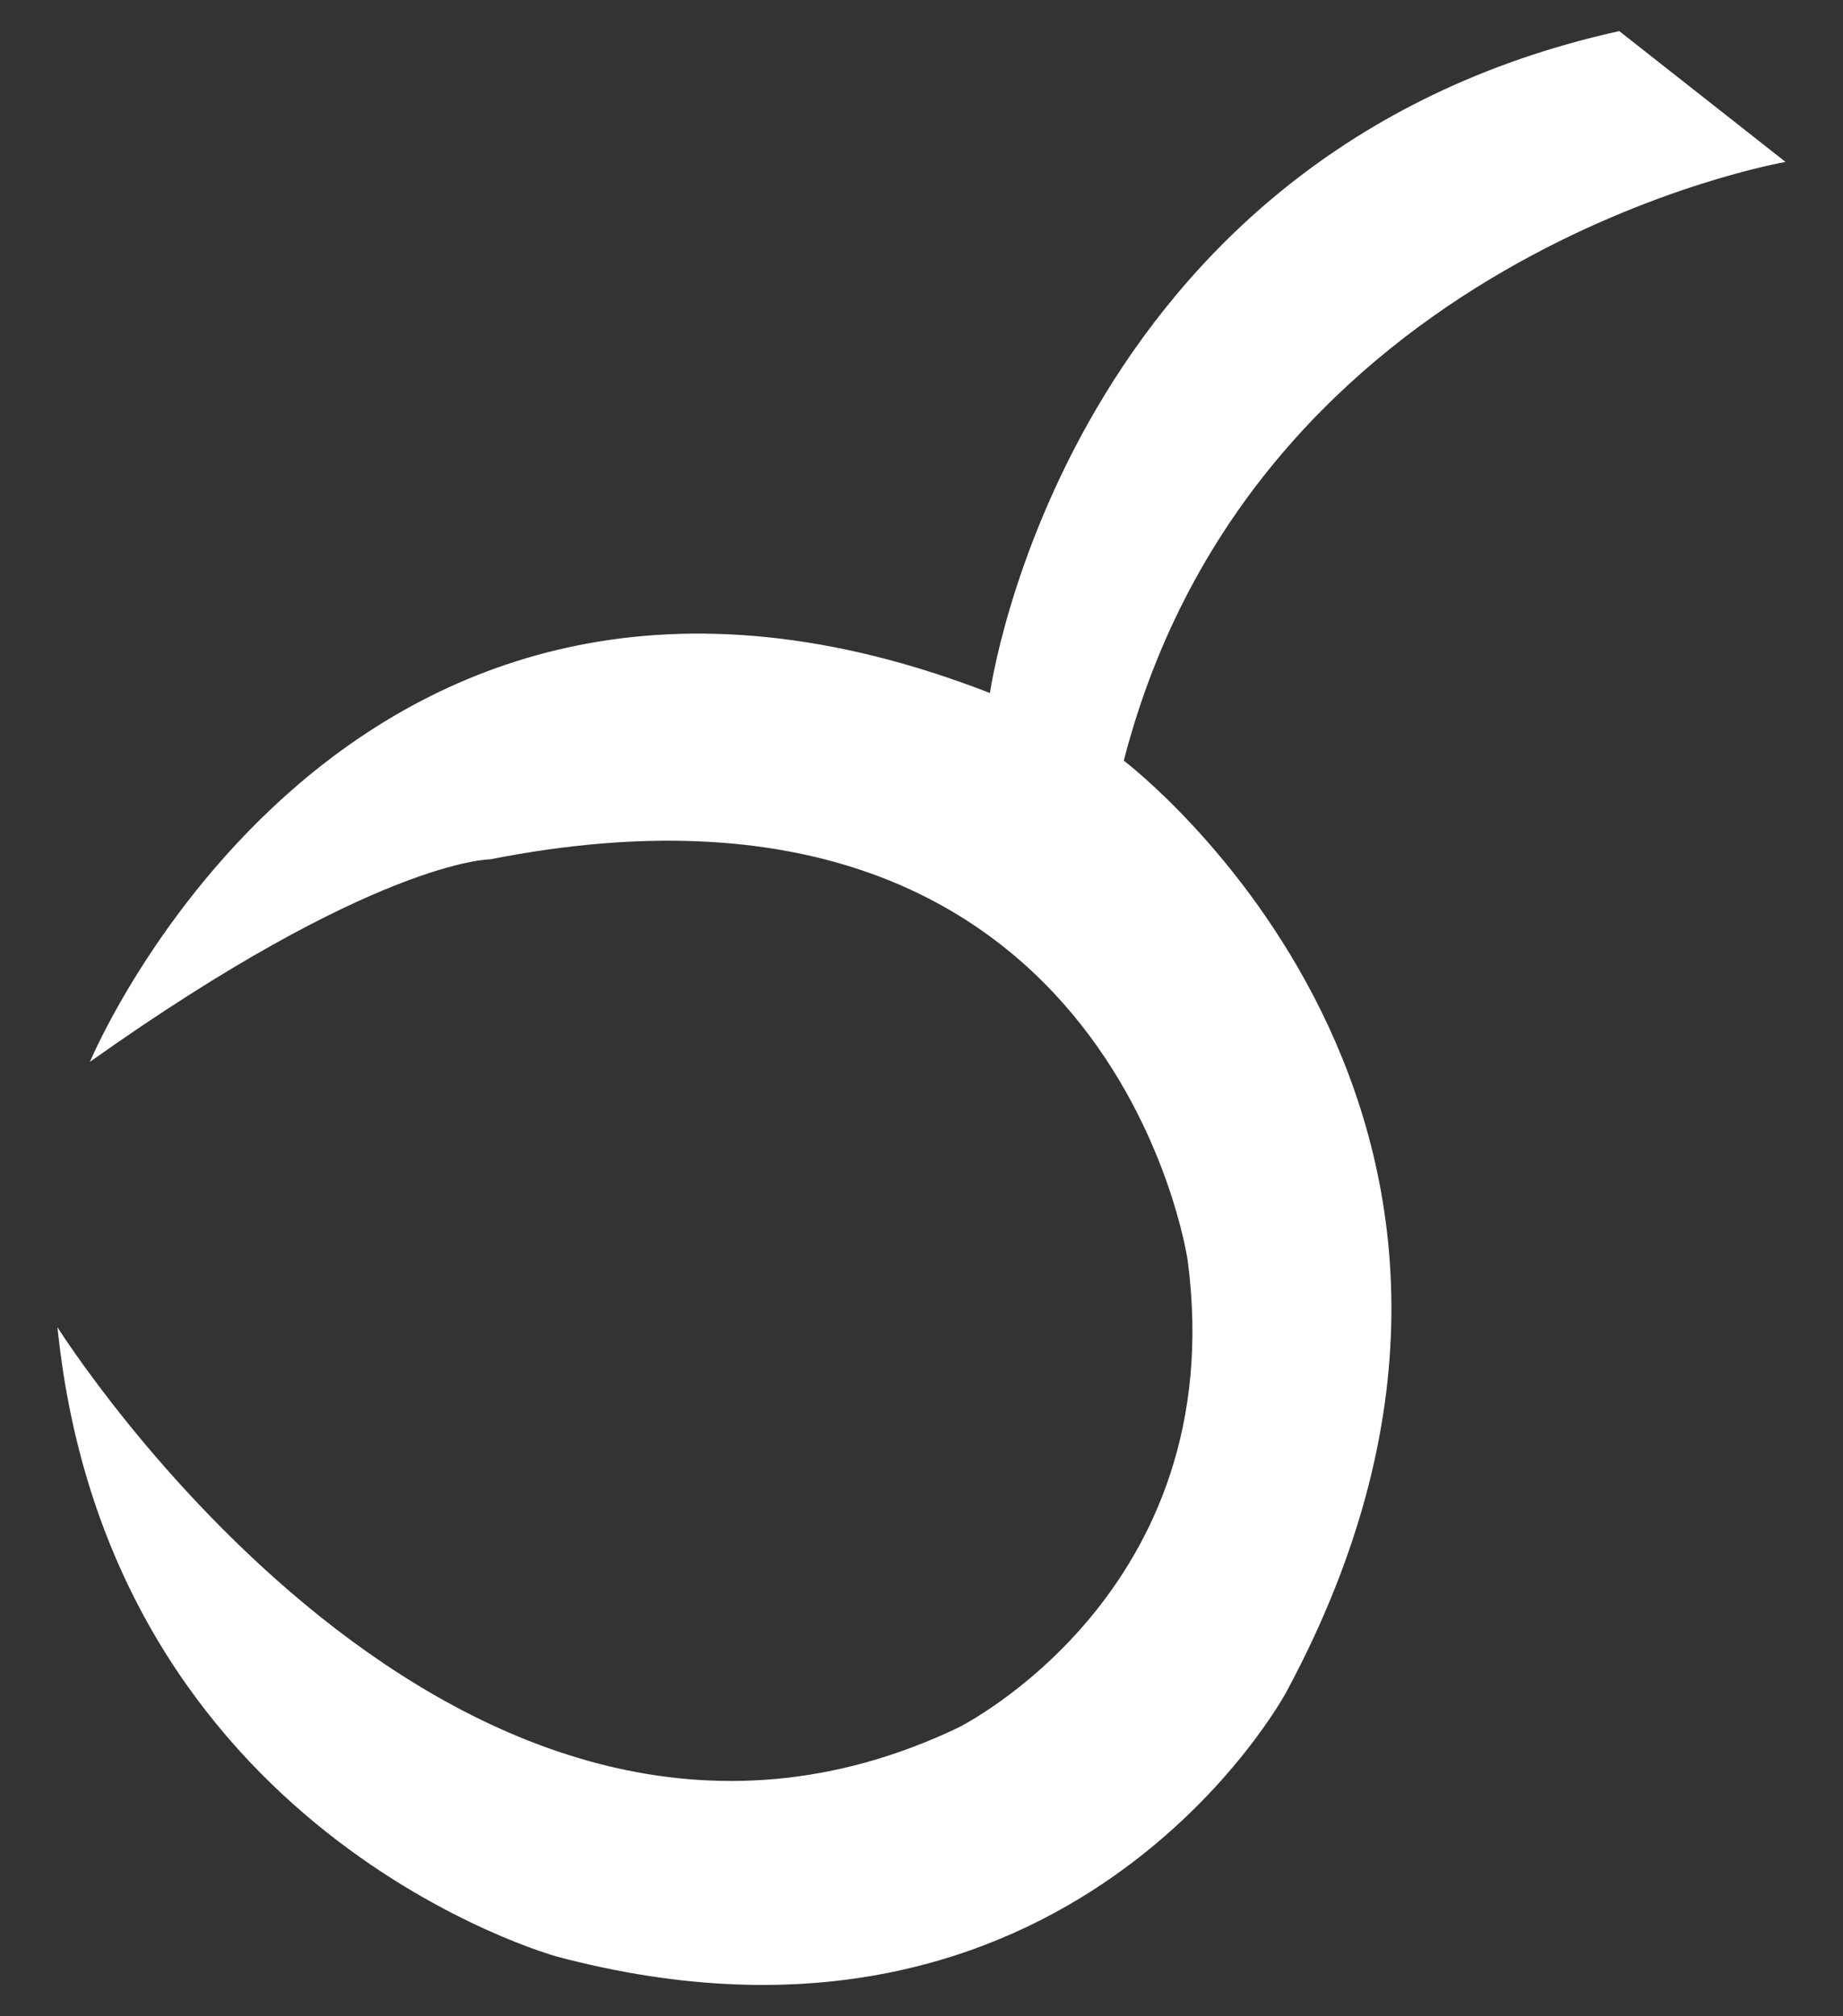 <?xml version="1.0" encoding="utf-8"?>
<!-- Generator: Adobe Illustrator 16.0.0, SVG Export Plug-In . SVG Version: 6.00 Build 0)  -->
<!DOCTYPE svg PUBLIC "-//W3C//DTD SVG 1.1//EN" "http://www.w3.org/Graphics/SVG/1.1/DTD/svg11.dtd">
<svg version="1.1" id="Layer_1" xmlns="http://www.w3.org/2000/svg" xmlns:xlink="http://www.w3.org/1999/xlink" x="0px" y="0px"
	 width="5.453px" height="5.964px" viewBox="0 0 5.453 5.964" enable-background="new 0 0 5.453 5.964" xml:space="preserve">
<rect x="0" y="0" width="5.453" height="5.964" fill="#333333" stroke="none"/>
<path fill="#FFFFFF" d="M0.266,3.141c0,0,0.763-1.83,2.663-1.091c0,0,0.222-1.595,1.862-1.958l0.492,0.387
	c0,0-1.57,0.27-1.958,1.771c0,0,1.396,1.055,0.481,2.755c0,0-0.635,1.186-2.157,0.783c0,0-1.326-0.36-1.479-1.862
	c0,0,1.186,1.889,2.664,1.185c0,0,0.81-0.398,0.68-1.383c0,0-0.223-1.549-2.064-1.186C1.45,2.542,1.11,2.542,0.266,3.141z"/>
</svg>
